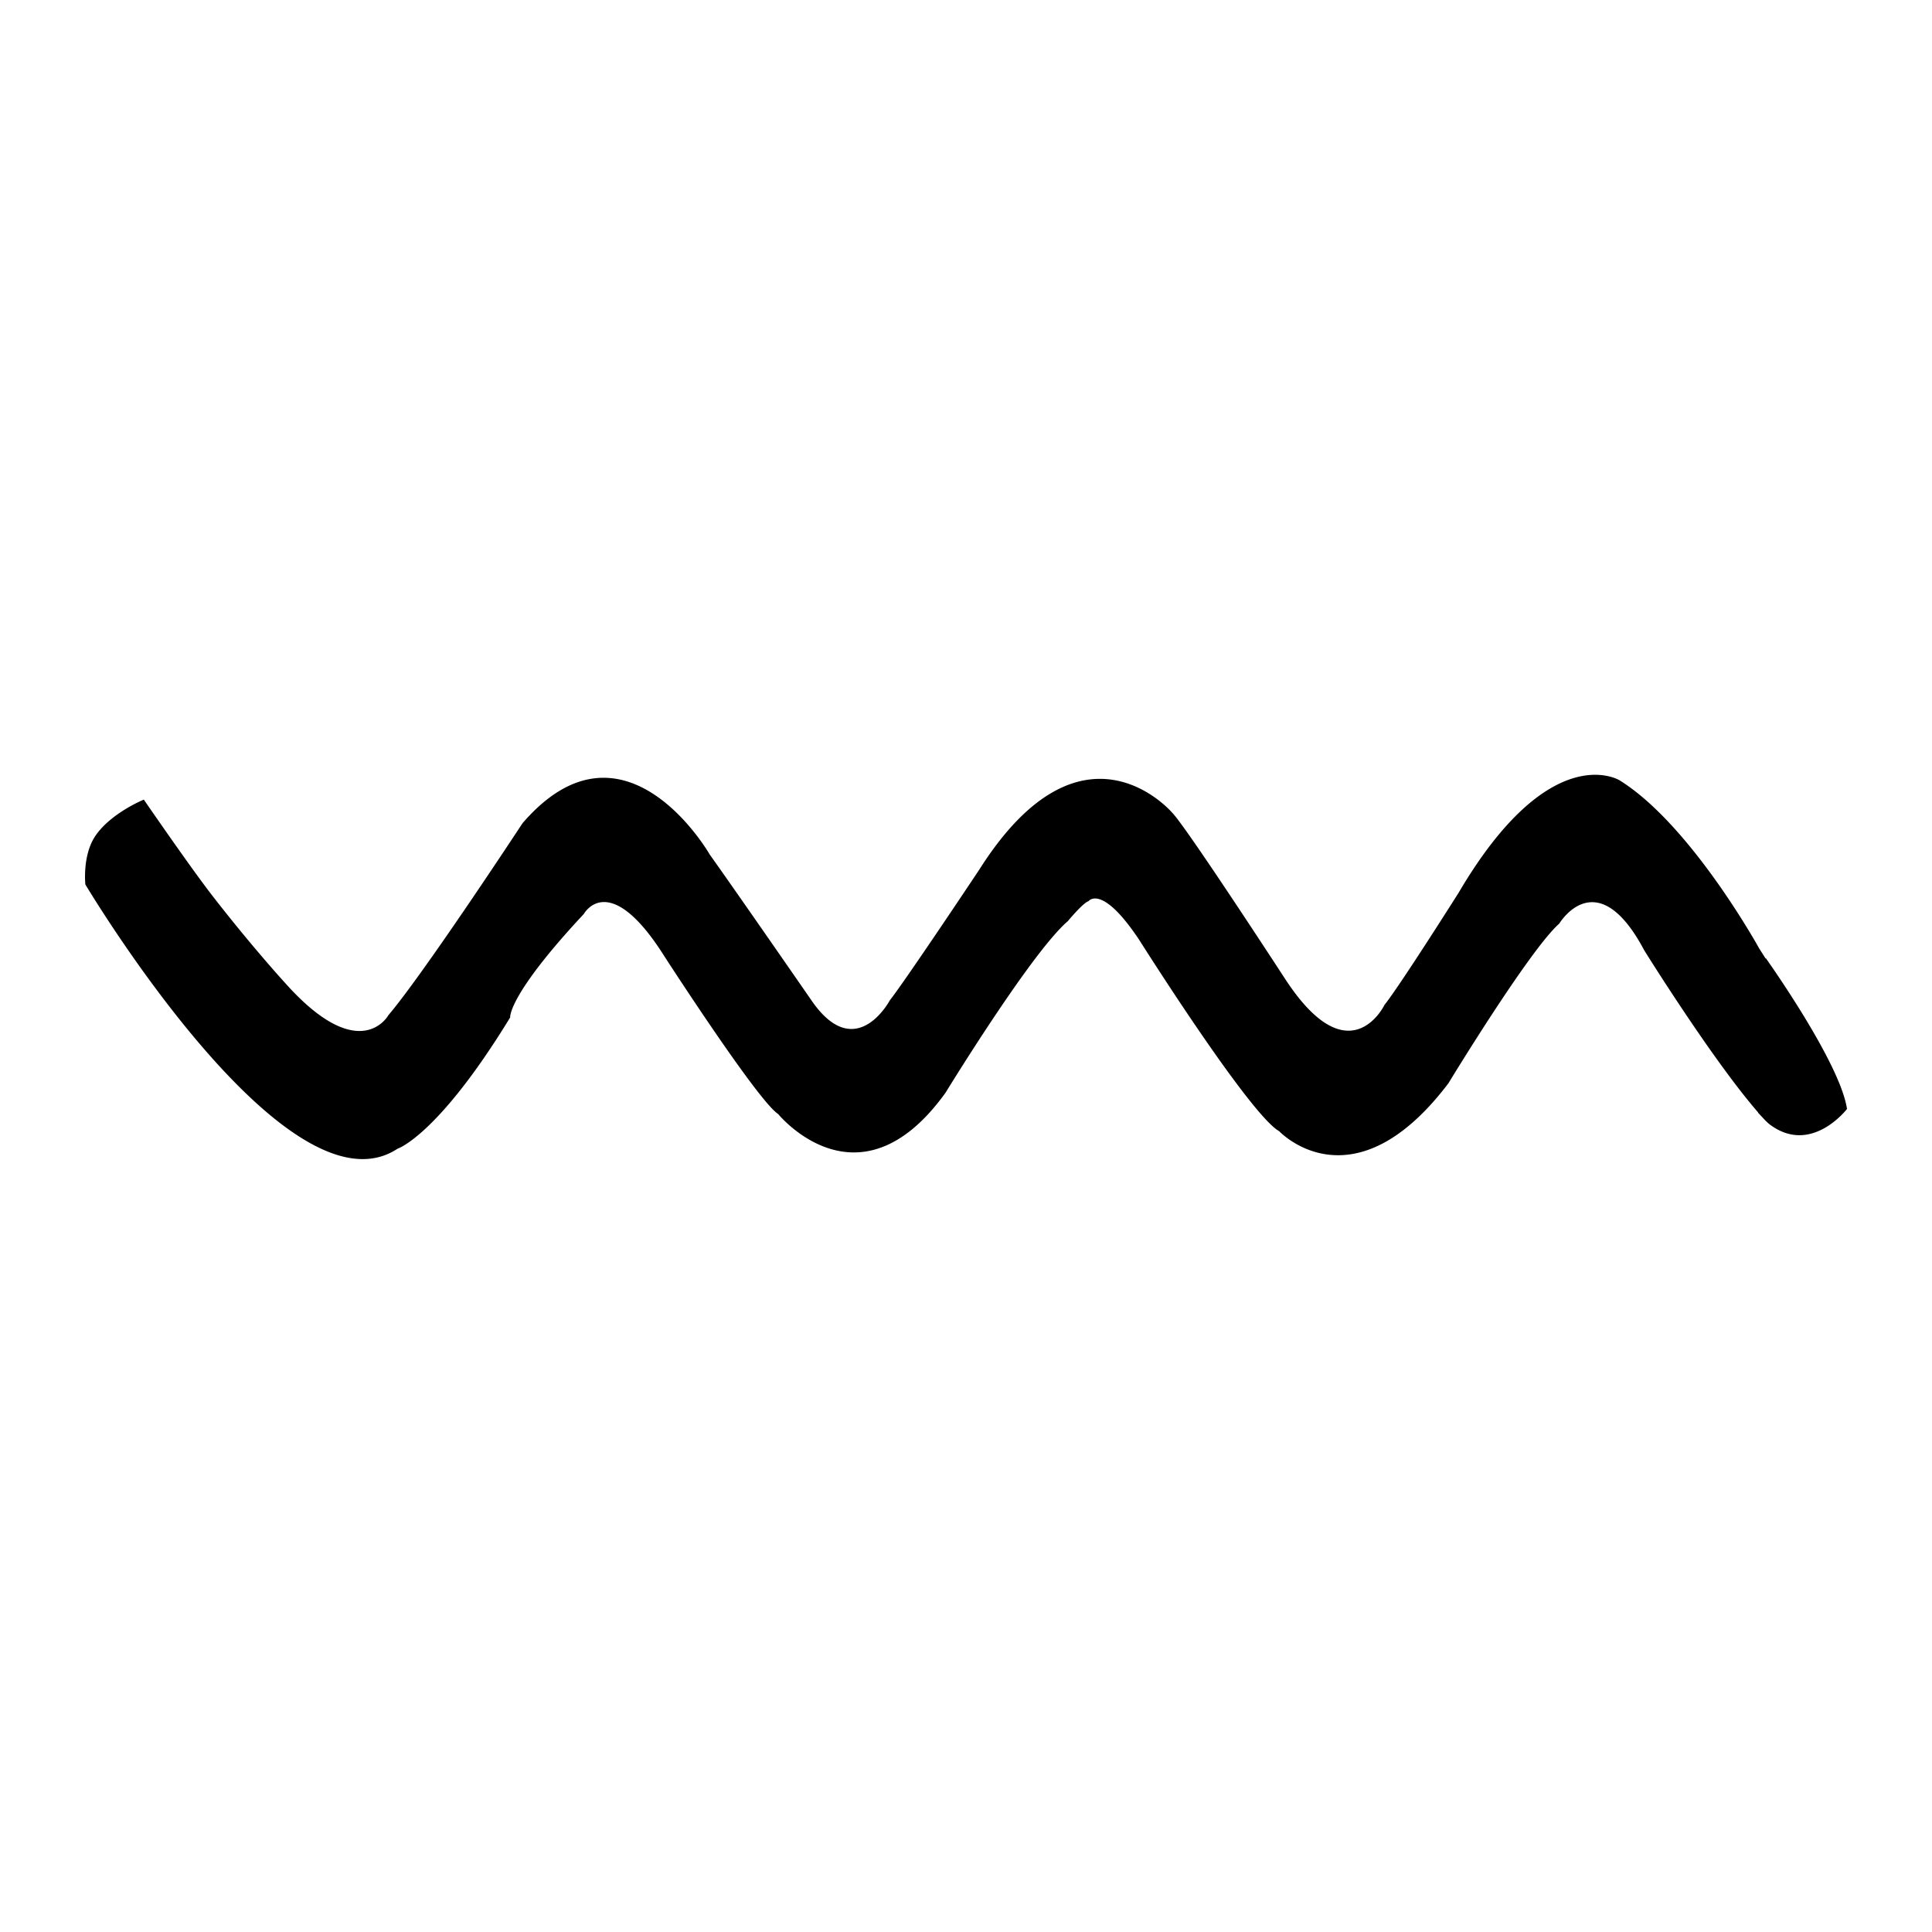 <?xml version="1.0" standalone="no"?><!DOCTYPE svg PUBLIC "-//W3C//DTD SVG 1.1//EN"
        "http://www.w3.org/Graphics/SVG/1.1/DTD/svg11.dtd">
<svg class="icon" width="200px" height="200.00px" viewBox="0 0 1024 1024" version="1.1"
     xmlns="http://www.w3.org/2000/svg">
    <path d="M978.944 587.776s-18.976 24.768-40.96 8.192a19.872 19.872 0 0 1-2.048-1.856v0.064l-1.216-1.312-2.88-3.072-0.064-0.256c-24.448-28.16-60.32-85.888-60.32-85.888-25.152-47.392-45.024-14.112-45.024-14.112-15.744 13.856-58.752 84.64-58.752 84.64-50.752 66.912-89.696 25.376-89.696 25.376-15.776-8.832-74.208-101.44-74.208-101.44-19.904-29.92-26.816-20.48-26.816-20.48-2.976 0.896-10.976 10.592-10.976 10.592-19.264 16.448-64.768 90.848-64.768 90.848-45.984 64.032-88.8 11.36-88.8 11.36-10.784-6.912-60.32-83.648-60.32-83.648-29.376-46.592-42.624-22.4-42.624-22.4-40.576 43.424-39.072 54.88-39.072 54.88-38.368 62.784-59.68 69.568-59.68 69.568-58.848 38.816-165.472-140.032-165.472-140.032s-1.728-15.552 5.408-25.92c8.256-12.032 25.568-19.072 25.568-19.072s24.8 36.096 36.416 51.04c21.088 27.168 38.08 45.696 38.08 45.696 40 45.152 55.136 17.536 55.136 17.536 19.04-22.432 71.072-101.728 71.072-101.728 53.952-62.624 99.232 16.544 99.232 16.544 13.824 19.36 54.144 77.632 54.144 77.632 23.264 33.536 41.248-0.224 41.248-0.224 9.152-11.776 47.488-69.376 47.488-69.376 54.624-86.24 102.176-30.24 102.176-30.24 6.912 6.656 60.032 88.32 60.032 88.32 34.048 52.032 52.544 13.632 52.544 13.632 8.352-10.464 39.36-59.552 39.36-59.552 48.544-82.464 85.28-59.488 85.28-59.488 37.92 23.584 74.048 89.216 74.048 89.216l3.328 5.216 0.16-0.128c-0.032 0 39.424 55.296 42.976 79.872z"/>
</svg>
